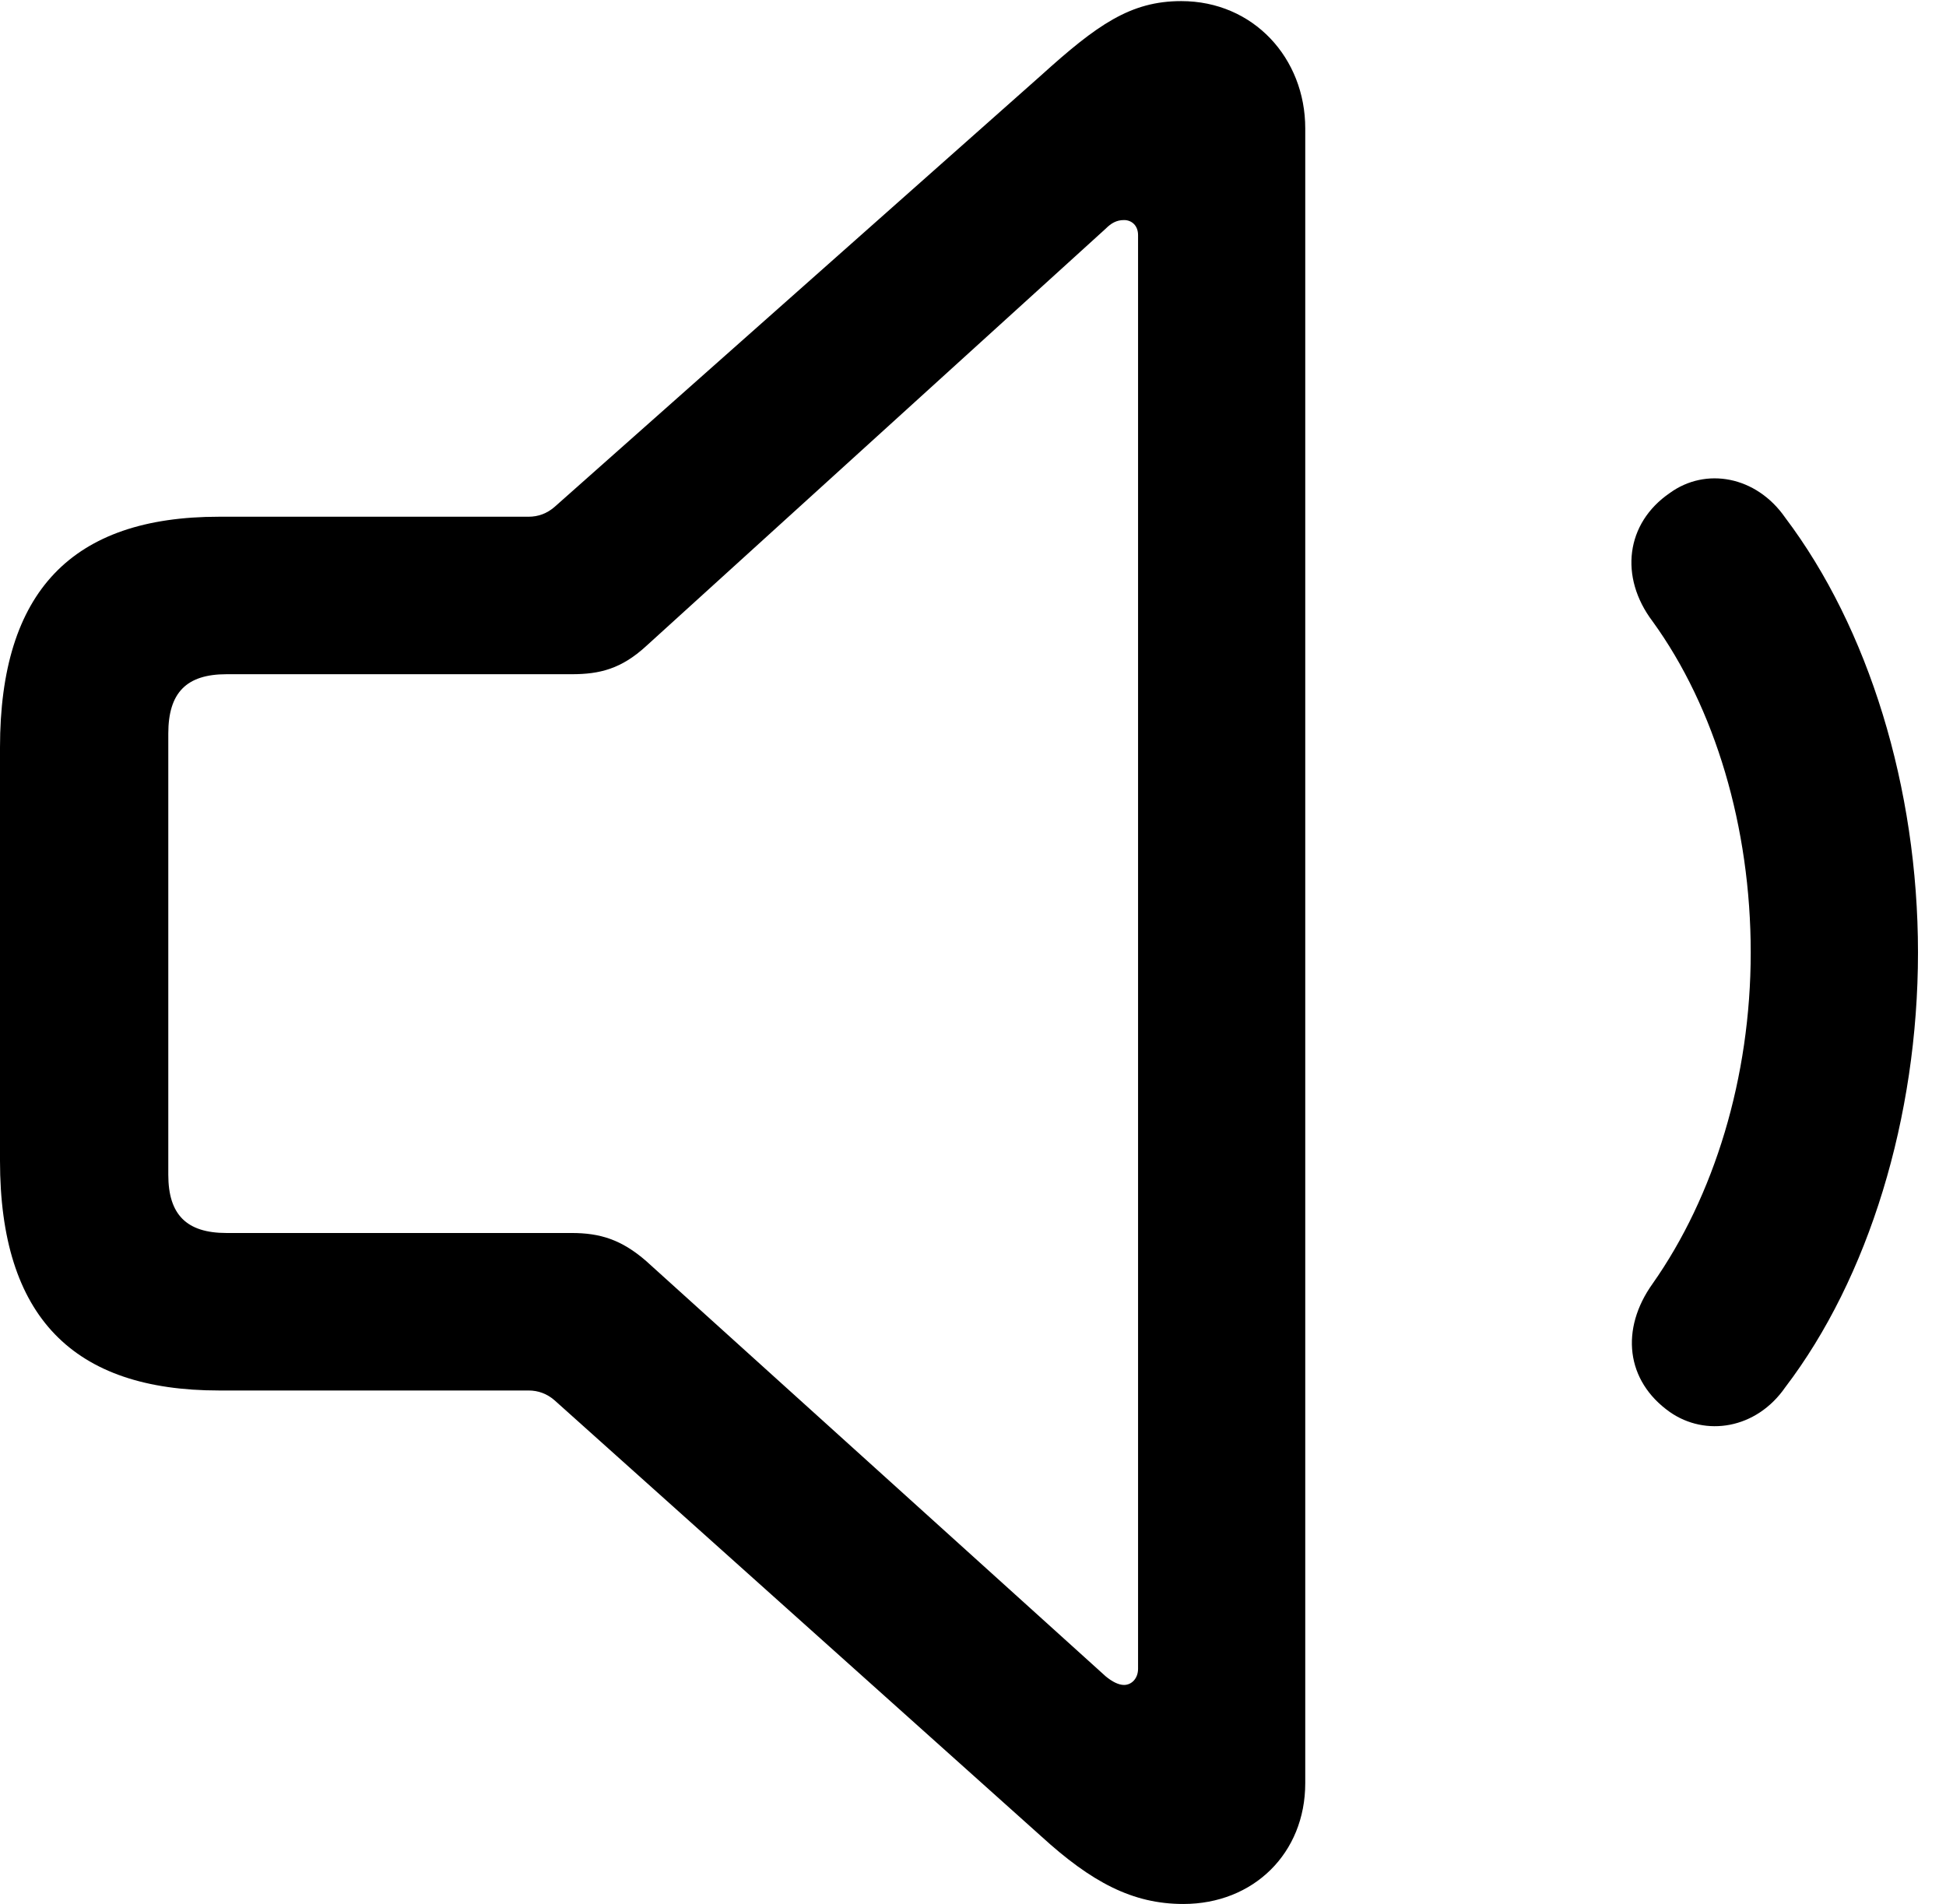 <svg version="1.1" xmlns="http://www.w3.org/2000/svg" xmlns:xlink="http://www.w3.org/1999/xlink" viewBox="0 0 24.664 24.131">
 <g>
  
  <path d="M21.164 17.896C21.615 18.211 22.258 18.115 22.627 17.582C23.68 16.201 24.309 14.164 24.309 12.072C24.309 9.98 23.68 7.957 22.627 6.562C22.258 6.029 21.615 5.92 21.164 6.248C20.604 6.631 20.521 7.314 20.945 7.875C21.738 8.969 22.189 10.486 22.189 12.072C22.189 13.658 21.725 15.162 20.945 16.27C20.535 16.844 20.604 17.5 21.164 17.896Z" style="fill:hsl(0 0 0/0.85)"></path>
  <path d="M2.775 17.623L6.699 17.623C6.822 17.623 6.932 17.664 7.027 17.746L13.193 23.27C13.836 23.857 14.355 24.131 14.998 24.131C15.887 24.131 16.543 23.488 16.543 22.6L16.543 1.627C16.543 0.738 15.887 0.014 14.971 0.014C14.328 0.014 13.904 0.314 13.193 0.957L7.027 6.426C6.932 6.508 6.822 6.549 6.699 6.549L2.775 6.549C0.916 6.549 0 7.492 0 9.475L0 14.711C0 16.693 0.93 17.623 2.775 17.623ZM2.871 15.627C2.365 15.627 2.133 15.395 2.133 14.889L2.133 9.297C2.133 8.777 2.365 8.545 2.871 8.545L7.246 8.545C7.602 8.545 7.875 8.477 8.189 8.189L14.014 2.898C14.082 2.83 14.15 2.789 14.246 2.789C14.342 2.789 14.424 2.857 14.424 2.98L14.424 21.15C14.424 21.273 14.342 21.355 14.246 21.355C14.178 21.355 14.096 21.314 14.014 21.246L8.189 15.982C7.875 15.709 7.602 15.627 7.246 15.627Z" style="fill:hsl(0 0 0/0.85)"></path>
 </g>
</svg>